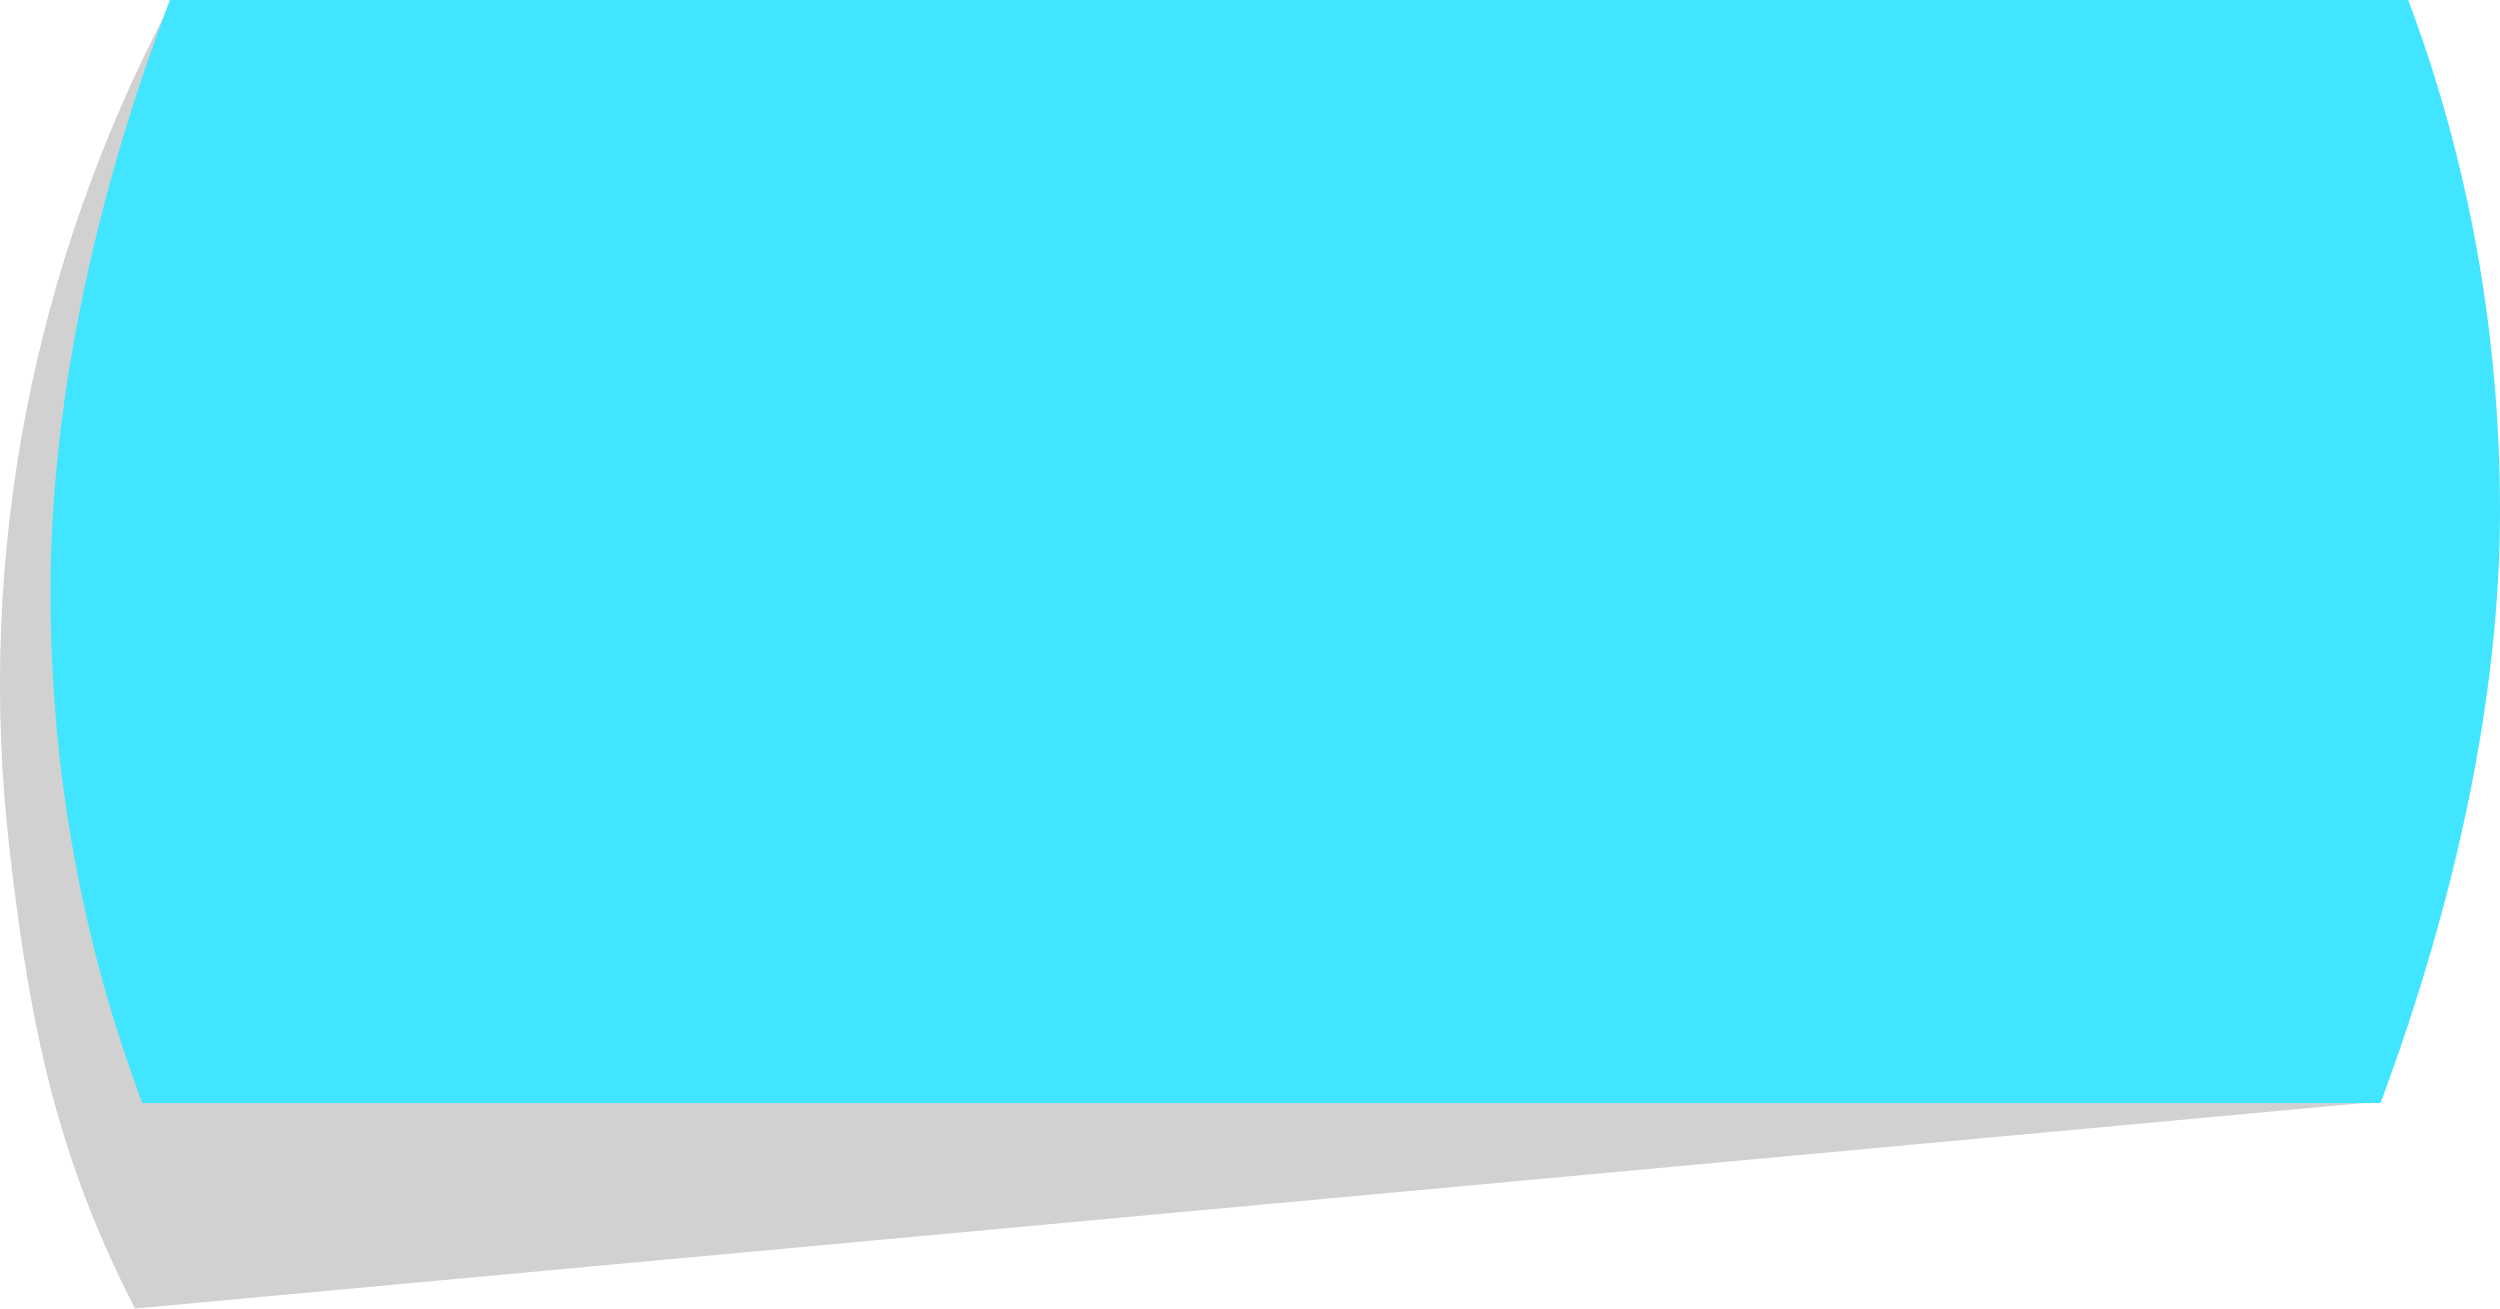<svg version="1.1" id="图层_1" x="0px" y="0px" width="121.316px" height="63.498px" viewBox="0 0 121.316 63.498" enable-background="new 0 0 121.316 63.498" xml:space="preserve" xmlns="http://www.w3.org/2000/svg" xmlns:xlink="http://www.w3.org/1999/xlink" xmlns:xml="http://www.w3.org/XML/1998/namespace">
  <path opacity="0.2" fill="#1C1C1B" enable-background="new    " d="M23.311,43.487c-5.869-4.031-12.233-5.586-12.233-14.354
	C9.734,20.294,7.047,10.96,8.179,0.636H8.038C1.744,12.728-1.226,26.729,0.471,41.295c0.99,8.627,2.333,14.92,6.081,22.203
	l108.894-10.041l0,0L23.311,43.487z" class="color c1"/>
  <path fill="#41E5FF" d="M121.316,24.819c0-8.768-1.556-17.112-4.455-24.819H8.249C4.572,9.617,2.451,19.658,2.451,28.709
	c0,8.768,1.556,17.112,4.455,24.819h108.612C119.124,43.841,121.316,33.87,121.316,24.819z" class="color c2"/>
</svg>